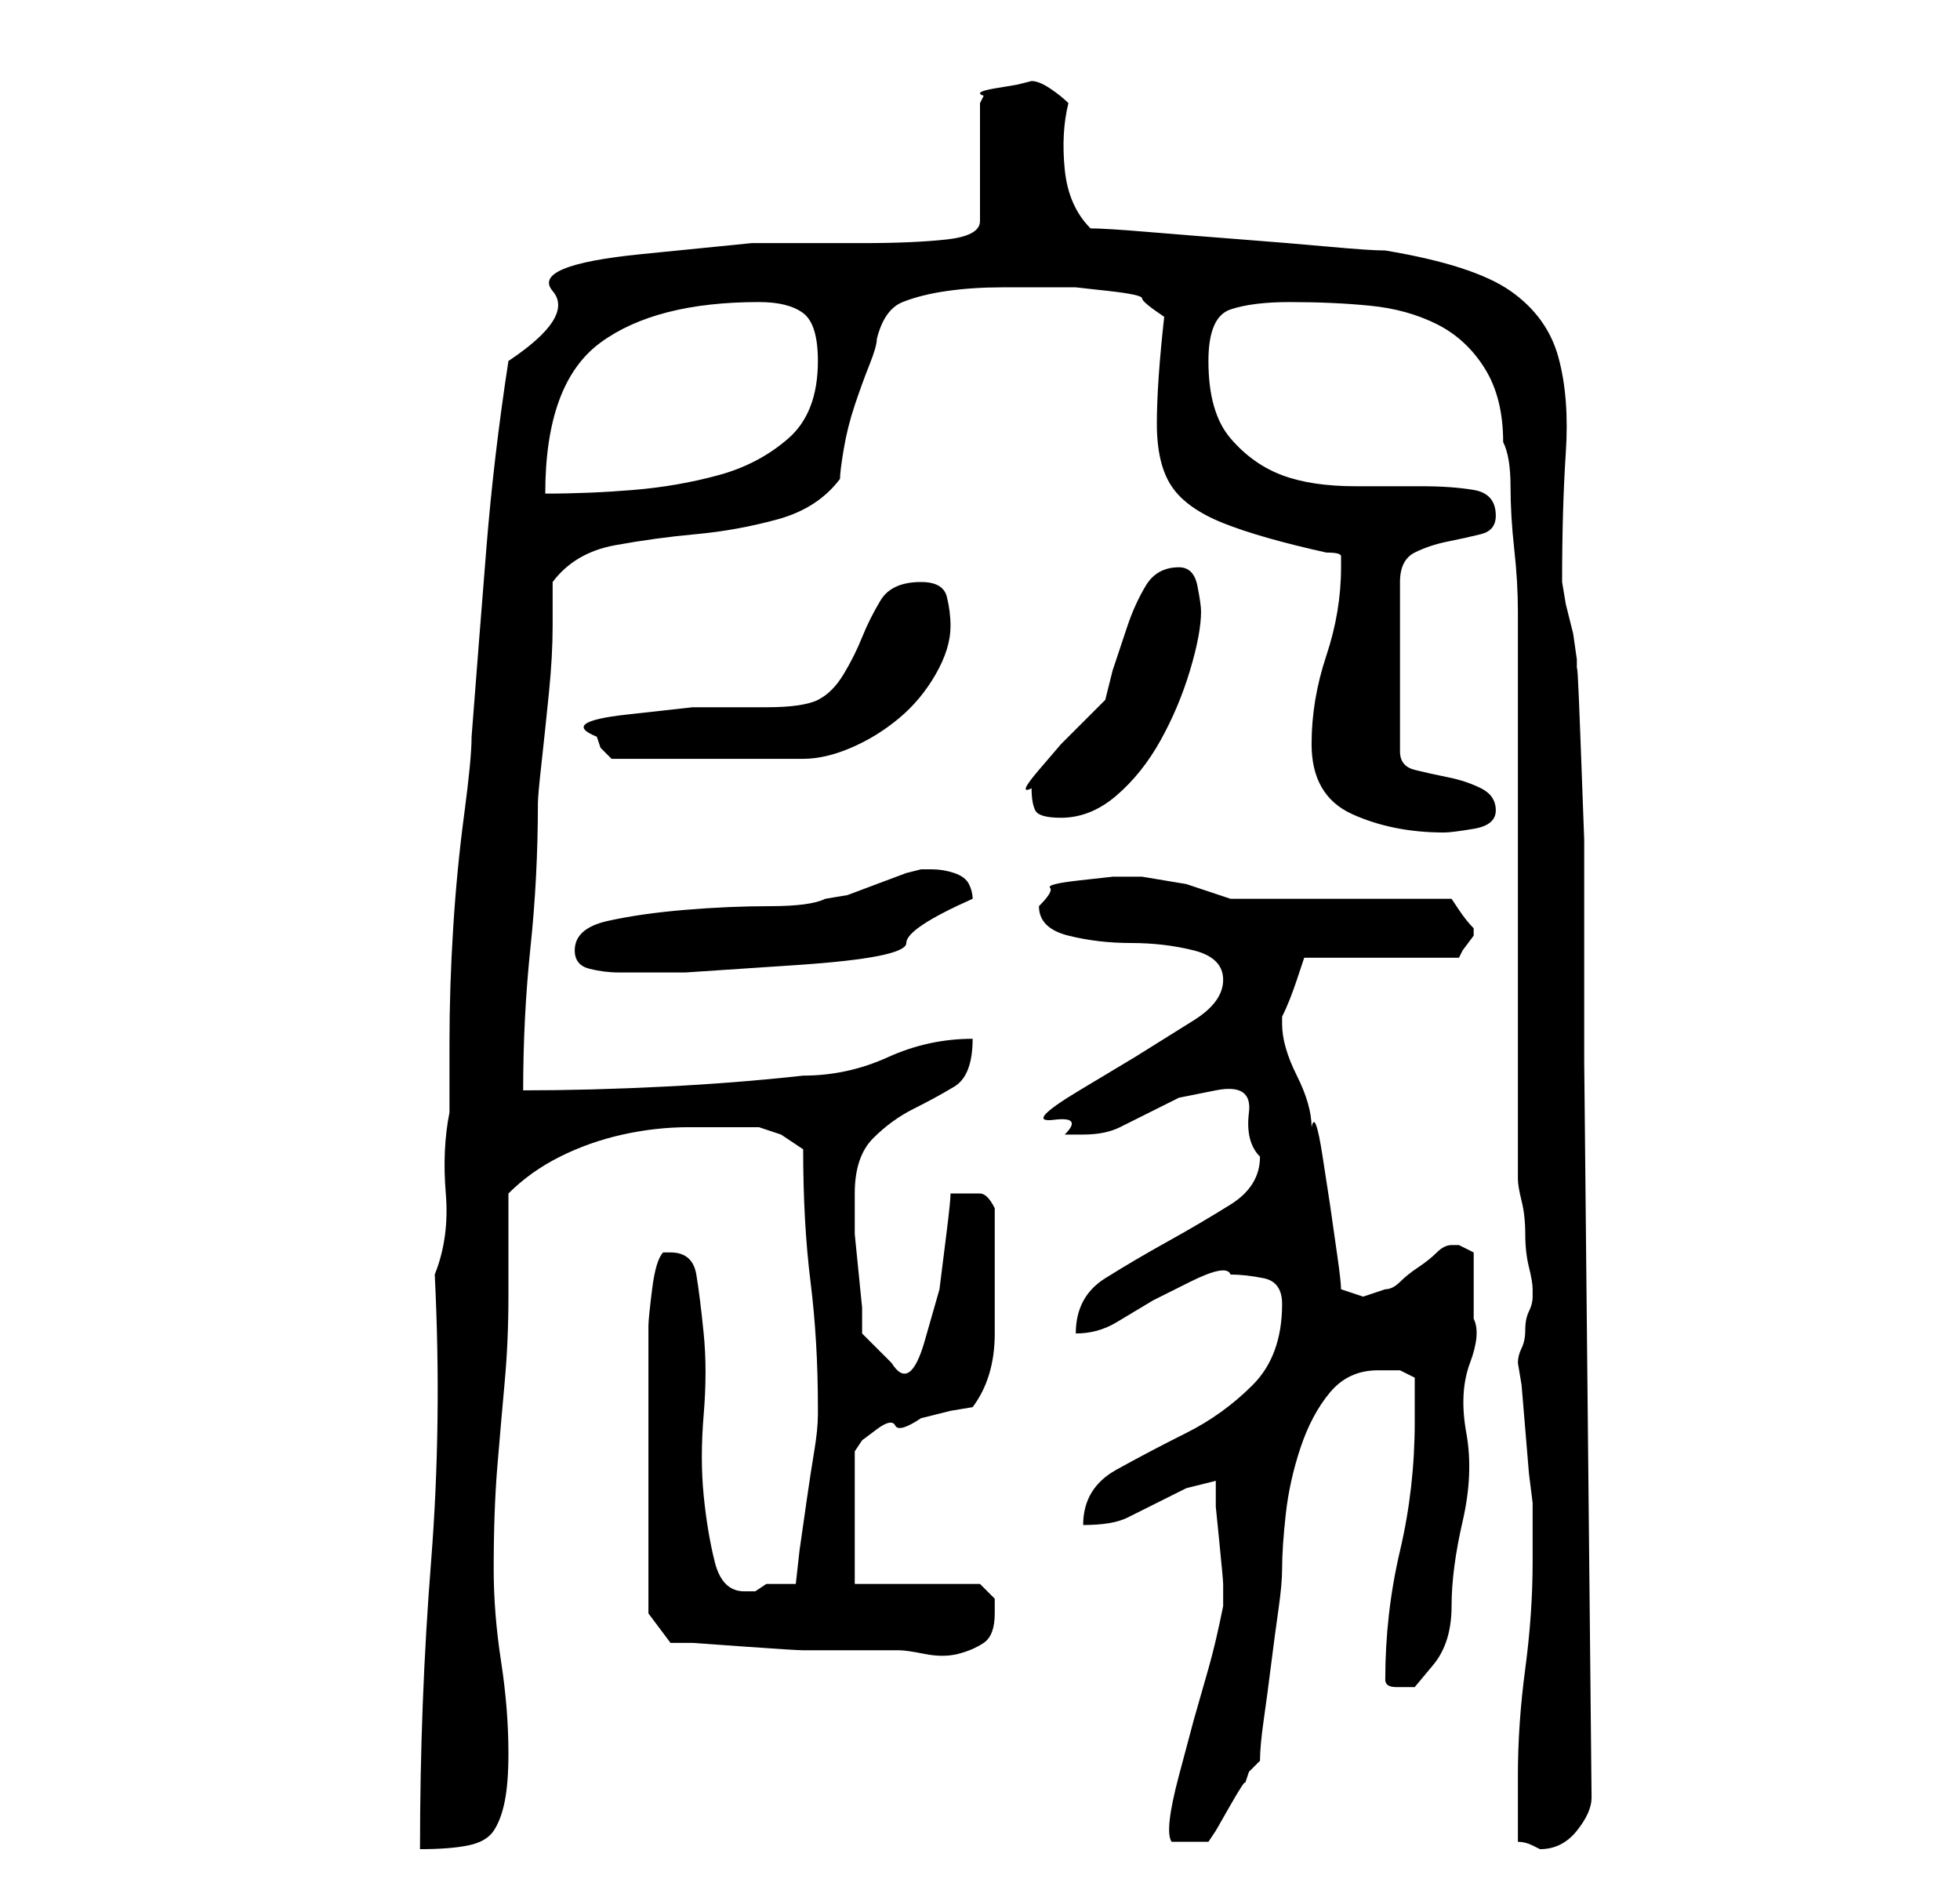 <?xml version="1.0" standalone="no"?>
<!DOCTYPE svg PUBLIC "-//W3C//DTD SVG 1.1//EN" "http://www.w3.org/Graphics/SVG/1.1/DTD/svg11.dtd" >
<svg xmlns="http://www.w3.org/2000/svg" xmlns:xlink="http://www.w3.org/1999/xlink" version="1.1" viewBox="-10 0 266 256">
   <path fill="currentColor"
d="M196 250q1 0 2 0.5l1 0.5q3 0 5 -2.5t2 -4.5l-1 -100v-7v-9.5v-13.5t-0.5 -13.5t-0.5 -8.5v-2.5t-0.5 -3.5l-1 -4t-0.5 -3q0 -10 0.5 -17.5t-1 -13t-6.5 -9t-17 -5.5q-2 0 -7.5 -0.5t-12 -1t-12.5 -1t-8 -0.5q-3 -3 -3.5 -8t0.5 -9q-1 -1 -2.5 -2t-2.5 -1l-2 0.5t-3 0.5
t-1.5 1l-0.5 1v16q0 2 -4.5 2.5t-11.5 0.5h-15t-15 1.5t-12 5t-6 9.5q-2 13 -3 25.5t-2 25.5q0 3 -1 10.5t-1.5 15.5t-0.5 15.5v9.5q-1 5 -0.5 11t-1.5 11q1 20 -0.5 39t-1.5 39q4 0 6.5 -0.5t3.5 -2t1.5 -4t0.5 -6.5q0 -6 -1 -12.5t-1 -12.5q0 -8 0.5 -14t1 -11.5
t0.5 -11.5v-14q3 -3 7 -5t8.5 -3t9 -1h8.5h1l3 1t3 2q0 10 1 18t1 17v1q0 2 -0.5 5t-1 6.5l-1 7t-0.5 4.5h-4l-1.5 1t-1.5 0q-3 0 -4 -4t-1.5 -9t0 -11t0 -11t-1 -8t-3.5 -3h-1q-1 1 -1.5 5t-0.5 5v3v7v8v6v4v5.5v4.5v1l3 4h3t7 0.5t8 0.5h7h6q1 0 3.5 0.5t4.5 0t3.5 -1.5
t1.5 -4v-2t-2 -2h-17v-18l1 -1.5t2 -1.5t2.5 -0.5t3.5 -1l4 -1t3 -0.5q3 -4 3 -10v-11v-6q-1 -2 -2 -2h-2h-2q0 1 -0.5 5l-1 8t-2 7t-4.5 3v0l-2 -2l-2 -2v-3.5t-0.5 -5t-0.5 -5v-3.5v-2q0 -5 2.5 -7.5t5.5 -4t5.5 -3t2.5 -6.5q-6 0 -11.5 2.5t-11.5 2.5q-9 1 -19 1.5
t-19 0.5q0 -10 1 -19.5t1 -19.5q0 -1 0.5 -5.5t1 -9.5t0.5 -9v-6q3 -4 8.5 -5t11 -1.5t11 -2t8.5 -5.5q0 -1 0.5 -4t1.5 -6t2 -5.5t1 -3.5q1 -4 3.5 -5t6 -1.5t7.5 -0.5h7h3t4.5 0.5t4.5 1t3 2.5q-1 9 -1 14.5t2 8.5t7 5t14 4q2 0 2 0.5v1.5q0 6 -2 12t-2 12q0 7 5.5 9.5
t12.5 2.5q1 0 4 -0.5t3 -2.5t-2 -3t-4.5 -1.5t-4.5 -1t-2 -2.5v-23q0 -3 2 -4t4.5 -1.5t4.5 -1t2 -2.5q0 -3 -3 -3.5t-7 -0.5h-9q-6 0 -10 -1.5t-7 -5t-3 -10.5q0 -6 3 -7t8 -1q6 0 11 0.5t9 2.5t6.5 6t2.5 10q1 2 1 6t0.5 8.5t0.5 8.5v6v14v22v21v14q0 1 0.5 3t0.5 4.5
t0.5 4.5t0.5 3v1v0q0 1 -0.5 2t-0.5 2.5t-0.5 2.5t-0.5 2l0.5 3t0.5 6t0.5 6t0.5 4v3v5q0 7 -1 14.5t-1 14.5v9zM155 201v3.5t0.5 5t0.5 5.5v3q-1 5 -2 8.5l-2 7t-2 7.5t-1 9h5l1 -1.5t2 -3.5t2 -3l0.5 -1.5t1.5 -1.5q0 -2 0.5 -5.5t1 -7.5t1 -7.5t0.5 -5.5q0 -3 0.5 -7.5
t2 -9t4 -7.5t6.5 -3h3t2 1v6q0 9 -2 17.5t-2 17.5q0 1 1.5 1h2.5t2.5 -3t2.5 -8t1.5 -11.5t0.5 -12t0.5 -9.5t0.5 -6v-9l-2 -1h-1v0q-1 0 -2 1t-2.5 2t-2.5 2t-2 1l-1.5 0.5l-1.5 0.5l-1.5 -0.5l-1.5 -0.5q0 -1 -0.5 -4.5l-1 -7t-1 -6.5t-1.5 -4q0 -3 -2 -7t-2 -7v-0.5v-0.5
q1 -2 2 -5l1 -3h21l0.5 -1t1.5 -2v-1v0q-1 -1 -2 -2.5l-1 -1.5h-30l-6 -2t-6 -1h-4t-4.5 0.5t-4 1t-1.5 2.5q0 3 4 4t8.5 1t8.5 1t4 4t-4 5.5l-8 5t-7.5 4.5t-3.5 4t1.5 2h2.5q3 0 5 -1l4 -2l4 -2t5 -1t4.5 3t1.5 6q0 4 -4 6.5t-8.5 5t-8.5 5t-4 7.5q3 0 5.5 -1.5l5 -3
t5 -2.5t5.5 -1q2 0 4.5 0.5t2.5 3.5q0 7 -4 11t-9 6.5t-9.5 5t-4.5 7.5q4 0 6 -1l4 -2l4 -2t4 -1zM68 129q0 2 2 2.5t4 0.5h9t15 -1t15 -3t9 -6q0 -1 -0.5 -2t-2 -1.5t-3 -0.5h-1.5l-2 0.5t-4 1.5t-4 1.5t-3 0.5q-2 1 -7.5 1t-11.5 0.5t-10.5 1.5t-4.5 4zM130 107q0 2 0.5 3
t3.5 1q4 0 7.5 -3t6 -7.5t4 -9.5t1.5 -8q0 -1 -0.5 -3.5t-2.5 -2.5q-3 0 -4.5 2.5t-2.5 5.5l-2 6t-1 4l-2.5 2.5l-3.5 3.5t-3 3.5t-1 2.5zM71 100l0.5 1.5t1.5 1.5h26q3 0 6.5 -1.5t6.5 -4t5 -6t2 -6.5q0 -2 -0.5 -4t-3.5 -2q-4 0 -5.5 2.5t-2.5 5t-2.5 5t-3.5 3.5t-7 1h-10
t-9 1t-4 3zM93 41q4 0 6 1.5t2 6.5q0 7 -4 10.5t-9.5 5t-11.5 2t-12 0.5q0 -15 7.5 -20.5t21.5 -5.5z" />
</svg>
